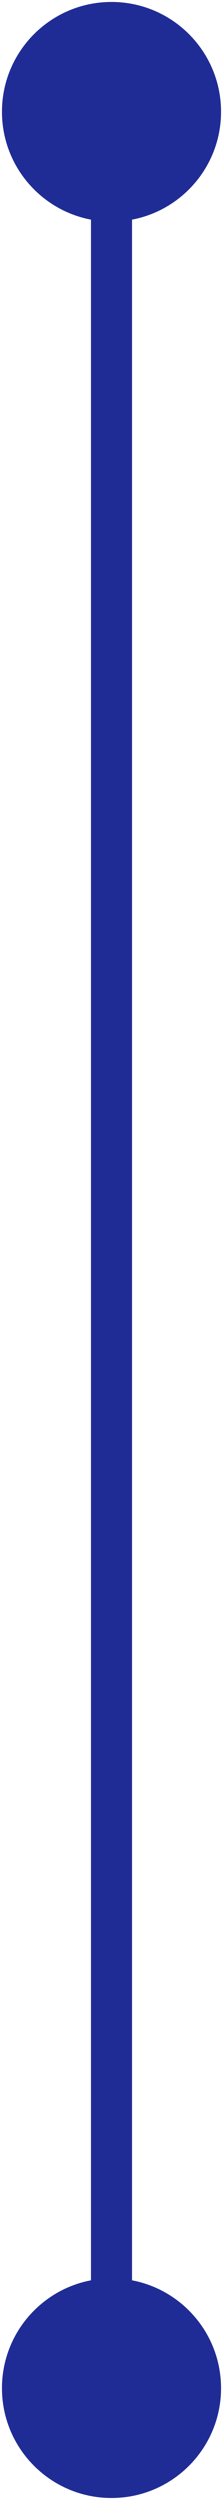 <svg width="38" height="425" viewBox="0 0 38 425" fill="none" xmlns="http://www.w3.org/2000/svg">
<path d="M19 0.333C8.691 0.333 0.333 8.691 0.333 19C0.333 29.309 8.691 37.667 19 37.667C29.309 37.667 37.667 29.309 37.667 19C37.667 8.691 29.309 0.333 19 0.333ZM19 387.333C8.691 387.333 0.333 395.691 0.333 406C0.333 416.309 8.691 424.667 19 424.667C29.309 424.667 37.667 416.309 37.667 406C37.667 395.691 29.309 387.333 19 387.333ZM15.5 19L15.5 406H22.5L22.5 19H15.5Z" fill="#202C96"/>
</svg>
